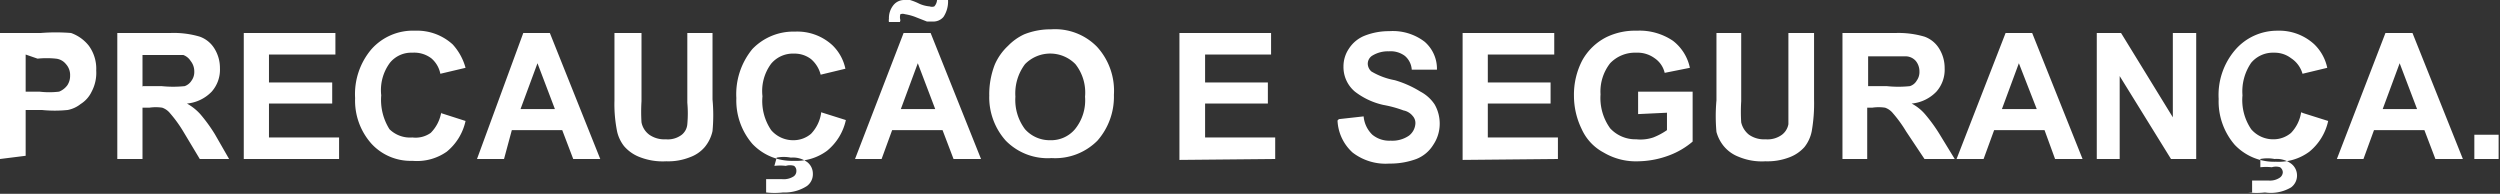 <svg xmlns="http://www.w3.org/2000/svg" viewBox="0 0 54.56 4.23"><rect x="0" y="0" width="54.56" height="4.23" fill="#333333" stroke="none"/><defs><style>.cls-1{fill:#fff;fill-rule:evenodd;}</style></defs><g id="Camada_2" data-name="Camada 2"><g id="Camada_1-2" data-name="Camada 1"><path class="cls-1" d="M0,3.47V.72H.89a4.12,4.12,0,0,1,.66,0A.86.86,0,0,1,1.94,1a.85.85,0,0,1,.16.54A.87.87,0,0,1,2,2a.64.64,0,0,1-.24.27.65.65,0,0,1-.28.13,2.78,2.78,0,0,1-.57,0H.56v1ZM.56,1.19V2h.3a1.79,1.79,0,0,0,.43,0,.42.42,0,0,0,.18-.14.37.37,0,0,0,.06-.21.35.35,0,0,0-.09-.25.32.32,0,0,0-.22-.12,1.91,1.91,0,0,0-.4,0Zm2,2.28V.72H3.72A2,2,0,0,1,4.36.8a.62.62,0,0,1,.32.26.8.8,0,0,1,.12.43A.72.72,0,0,1,4.62,2a.86.86,0,0,1-.54.26,1.13,1.13,0,0,1,.29.23,3.4,3.4,0,0,1,.32.44L5,3.47H4.36L4,2.87a2.78,2.78,0,0,0-.29-.4.38.38,0,0,0-.17-.12.94.94,0,0,0-.28,0H3.11V3.47Zm.56-1.59h.41a2.46,2.46,0,0,0,.5,0,.29.29,0,0,0,.15-.12.32.32,0,0,0,.06-.2.36.36,0,0,0-.08-.23A.32.32,0,0,0,4,1.2H3.11v.69ZM5.32,3.47V.72h2v.47H5.87V1.8H7.25v.46H5.87V3H7.4v.47Zm4.31-1,.53.17a1.19,1.19,0,0,1-.41.67A1.13,1.13,0,0,1,9,3.51a1.16,1.16,0,0,1-.89-.37,1.41,1.41,0,0,1-.36-1,1.51,1.51,0,0,1,.36-1.07A1.21,1.21,0,0,1,9.06.67a1.15,1.15,0,0,1,.82.3,1.24,1.24,0,0,1,.28.51l-.55.13a.59.59,0,0,0-.2-.34A.62.62,0,0,0,9,1.15a.6.6,0,0,0-.49.22,1,1,0,0,0-.19.71,1.2,1.2,0,0,0,.18.74A.64.64,0,0,0,9,3,.57.57,0,0,0,9.4,2.9a.83.83,0,0,0,.23-.45Zm3.48,1h-.6l-.24-.63h-1.1L11,3.47h-.59L11.42.72H12l1.1,2.75Zm-1-1.09-.38-1-.37,1ZM13.4.72H14V2.21a3.76,3.76,0,0,0,0,.46.44.44,0,0,0,.17.27.57.57,0,0,0,.36.1.5.5,0,0,0,.35-.1A.33.33,0,0,0,15,2.71a2.59,2.59,0,0,0,0-.47V.72h.55V2.17a3.74,3.74,0,0,1,0,.69.82.82,0,0,1-.17.35.76.76,0,0,1-.32.22,1.28,1.28,0,0,1-.52.09,1.38,1.38,0,0,1-.6-.1.85.85,0,0,1-.32-.23.81.81,0,0,1-.15-.31,3,3,0,0,1-.06-.69V.72Zm4.52,1.73.54.17a1.19,1.19,0,0,1-.41.67,1.13,1.13,0,0,1-.73.22,1.19,1.19,0,0,1-.9-.37,1.45,1.45,0,0,1-.35-1,1.55,1.55,0,0,1,.35-1.07,1.24,1.24,0,0,1,.93-.38,1.13,1.13,0,0,1,.82.3,1,1,0,0,1,.28.51l-.54.13a.66.66,0,0,0-.21-.34.59.59,0,0,0-.37-.12.62.62,0,0,0-.5.22,1,1,0,0,0-.19.71,1.13,1.13,0,0,0,.19.74.63.63,0,0,0,.49.22.59.59,0,0,0,.38-.14.83.83,0,0,0,.22-.45ZM16.72,4.2a1.64,1.64,0,0,0,.37,0,.89.89,0,0,0,.52-.14.32.32,0,0,0,.13-.27.32.32,0,0,0-.12-.25.53.53,0,0,0-.36-.1.81.81,0,0,0-.31,0l-.05.18a1.09,1.09,0,0,1,.25,0,.3.3,0,0,1,.18,0,.13.13,0,0,1,.05.11.14.14,0,0,1-.06.12.4.4,0,0,1-.25.06l-.35,0V4.2Zm4.69-.73h-.6l-.24-.63h-1.1l-.23.63h-.58L19.72.72h.59l1.1,2.75Zm-1-1.09-.38-1-.37,1ZM19.64.48H19.4a.2.2,0,0,1,0-.07.45.45,0,0,1,.1-.3A.3.3,0,0,1,19.73,0l.13,0a1.28,1.28,0,0,1,.2.08.7.7,0,0,0,.23.06.15.15,0,0,0,.1,0A.23.23,0,0,0,20.45,0h.24a.61.61,0,0,1-.1.37.29.29,0,0,1-.23.1h-.13L20,.38a1.09,1.09,0,0,0-.25-.07.15.15,0,0,0-.1,0,.23.23,0,0,0,0,.13Zm1.95,1.63a1.79,1.79,0,0,1,.12-.7A1.22,1.22,0,0,1,22,1a1.19,1.19,0,0,1,.35-.25,1.55,1.55,0,0,1,.59-.11,1.28,1.28,0,0,1,1,.38,1.42,1.42,0,0,1,.37,1.05,1.45,1.45,0,0,1-.36,1,1.3,1.3,0,0,1-1,.38,1.28,1.28,0,0,1-1-.38,1.42,1.42,0,0,1-.36-1Zm.57,0a1.06,1.06,0,0,0,.21.71.72.72,0,0,0,.55.24.68.68,0,0,0,.54-.24,1,1,0,0,0,.22-.71,1,1,0,0,0-.21-.71.77.77,0,0,0-1.1,0,1.06,1.06,0,0,0-.21.71Zm3.58,1.38V.72h2v.47H26.3V1.8h1.37v.46H26.3V3h1.53v.47Zm3.48-.89.54-.06a.63.63,0,0,0,.19.4.58.58,0,0,0,.4.13.64.64,0,0,0,.4-.11.36.36,0,0,0,.14-.27.23.23,0,0,0-.06-.16.34.34,0,0,0-.2-.12,2.52,2.52,0,0,0-.44-.12A1.57,1.57,0,0,1,29.57,2a.7.7,0,0,1-.25-.55.69.69,0,0,1,.12-.39.73.73,0,0,1,.34-.28,1.44,1.44,0,0,1,.54-.1,1.14,1.14,0,0,1,.77.23.78.78,0,0,1,.27.61l-.55,0a.43.43,0,0,0-.15-.3.52.52,0,0,0-.35-.1.65.65,0,0,0-.37.1.21.21,0,0,0-.09.17.23.23,0,0,0,.08.17,1.53,1.53,0,0,0,.51.19A2.25,2.25,0,0,1,31,2a.84.84,0,0,1,.31.28.84.84,0,0,1,.11.44.82.82,0,0,1-.14.44.76.76,0,0,1-.37.31,1.65,1.65,0,0,1-.59.1,1.18,1.18,0,0,1-.8-.24,1,1,0,0,1-.33-.7Zm2.7.89V.72h2v.47H32.47V1.8h1.37v.46H32.47V3H34v.47Zm3.83-1V2h1.19V3.09a1.71,1.71,0,0,1-.51.3,2,2,0,0,1-.67.13A1.38,1.38,0,0,1,35,3.33a1.08,1.08,0,0,1-.48-.51,1.66,1.66,0,0,1-.17-.73,1.62,1.62,0,0,1,.18-.77,1.24,1.24,0,0,1,.53-.51,1.43,1.43,0,0,1,.66-.14,1.3,1.3,0,0,1,.79.22,1,1,0,0,1,.37.59l-.55.11a.53.53,0,0,0-.22-.32.63.63,0,0,0-.4-.12.75.75,0,0,0-.57.23,1,1,0,0,0-.21.68,1.13,1.13,0,0,0,.21.74.75.75,0,0,0,.57.24A.87.87,0,0,0,36.08,3a1.43,1.43,0,0,0,.3-.16V2.46ZM37.45.72H38V2.21a3.76,3.76,0,0,0,0,.46.48.48,0,0,0,.17.27.57.57,0,0,0,.36.1.53.53,0,0,0,.36-.1.37.37,0,0,0,.14-.23c0-.1,0-.25,0-.47V.72h.56V2.17a3.51,3.51,0,0,1-.05.69.81.81,0,0,1-.16.35.83.83,0,0,1-.32.22,1.33,1.33,0,0,1-.53.09,1.31,1.31,0,0,1-.59-.1.78.78,0,0,1-.32-.23.84.84,0,0,1-.16-.31,3.82,3.82,0,0,1,0-.69V.72Zm2.76,2.75V.72h1.17A2,2,0,0,1,42,.8a.62.62,0,0,1,.32.26.8.8,0,0,1,.12.43.72.72,0,0,1-.18.51.86.86,0,0,1-.54.26,1,1,0,0,1,.29.23,3.4,3.4,0,0,1,.32.44l.33.54H42l-.4-.6a2.78,2.78,0,0,0-.29-.4.38.38,0,0,0-.17-.12.94.94,0,0,0-.28,0h-.11V3.47Zm.56-1.59h.41a2.39,2.39,0,0,0,.5,0,.26.26,0,0,0,.15-.12.32.32,0,0,0,.06-.2.36.36,0,0,0-.08-.23.3.3,0,0,0-.2-.1h-.84v.69Zm4.68,1.59h-.6l-.23-.63h-1.1l-.23.63H42.7L43.77.72h.58l1.1,2.75Zm-1-1.09-.39-1-.37,1Zm1.31,1.09V.72h.53l1.13,1.84V.72h.51V3.47h-.55L46.26,1.66V3.47Zm4.51-1,.54.17a1.19,1.19,0,0,1-.41.67,1.13,1.13,0,0,1-.73.22,1.19,1.19,0,0,1-.9-.37,1.45,1.45,0,0,1-.35-1,1.51,1.51,0,0,1,.36-1.07A1.21,1.21,0,0,1,49.7.67a1.13,1.13,0,0,1,.81.3,1,1,0,0,1,.28.51l-.54.13A.6.6,0,0,0,50,1.27a.59.59,0,0,0-.37-.12.62.62,0,0,0-.5.22,1.1,1.1,0,0,0-.19.71,1.13,1.13,0,0,0,.19.74.63.63,0,0,0,.49.22A.59.59,0,0,0,50,2.9a.83.83,0,0,0,.22-.45ZM49.06,4.2a1.64,1.64,0,0,0,.37,0A.87.87,0,0,0,50,4.09a.32.32,0,0,0,.13-.27A.32.32,0,0,0,50,3.57a.53.53,0,0,0-.36-.1.81.81,0,0,0-.31,0l0,.18a1.18,1.18,0,0,1,.25,0,.3.3,0,0,1,.18,0,.14.14,0,0,1,.06.11.15.15,0,0,1-.07.12.38.38,0,0,1-.24.06l-.36,0V4.2Zm4.69-.73h-.6l-.24-.63h-1.1l-.23.63H51L52.06.72h.59l1.1,2.75Zm-1-1.09-.38-1-.37,1ZM54,3.47V2.94h.53v.53Z"/></g></g></svg>